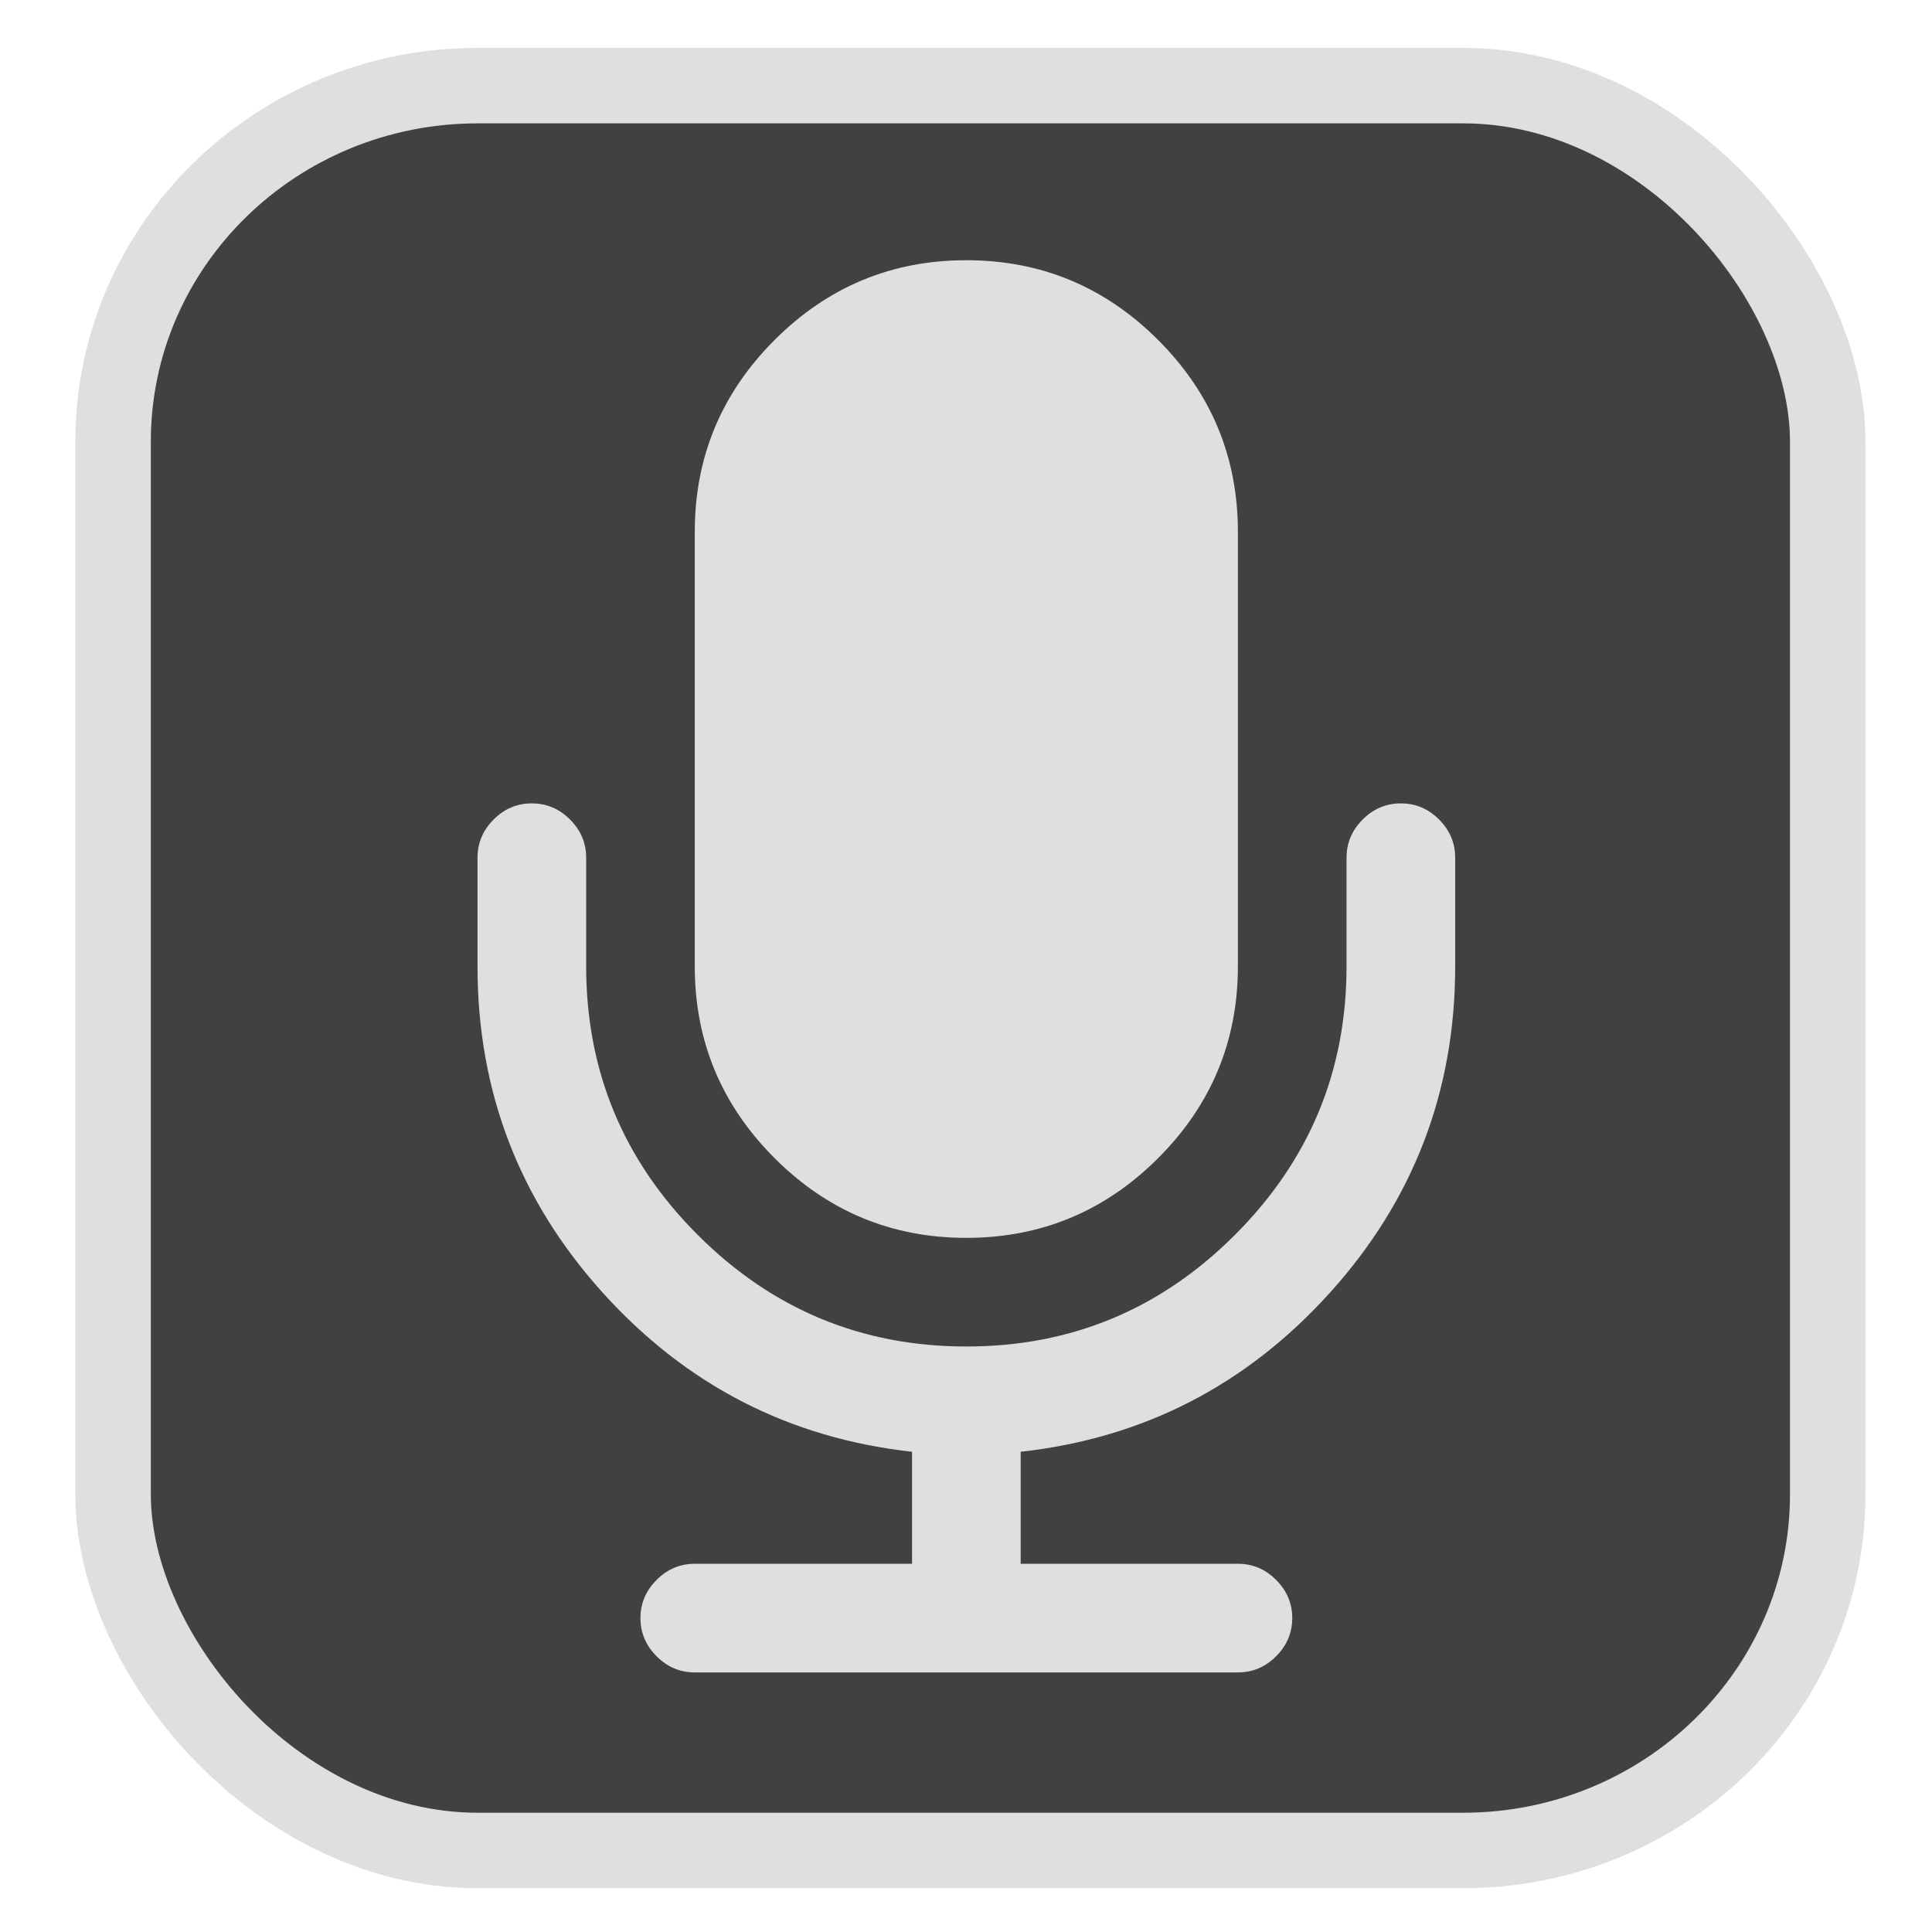 <?xml version="1.0" encoding="UTF-8" standalone="no"?>
<svg
   width="64"
   height="64"
   version="1.1"
   id="svg73"
   sodipodi:docname="device_usb.svg"
   inkscape:version="1.3.2 (091e20ef0f, 2023-11-25)"
   xmlns:inkscape="http://www.inkscape.org/namespaces/inkscape"
   xmlns:sodipodi="http://sodipodi.sourceforge.net/DTD/sodipodi-0.dtd"
   xmlns="http://www.w3.org/2000/svg"
   xmlns:svg="http://www.w3.org/2000/svg"
   xmlns:rdf="http://www.w3.org/1999/02/22-rdf-syntax-ns#"
   xmlns:cc="http://creativecommons.org/ns#"
   xmlns:dc="http://purl.org/dc/elements/1.1/">
  <sodipodi:namedview
     pagecolor="#f5f7fa"
     bordercolor="#666666"
     borderopacity="1"
     objecttolerance="10"
     gridtolerance="10"
     guidetolerance="10"
     inkscape:pageopacity="0"
     inkscape:pageshadow="2"
     inkscape:window-width="1377"
     inkscape:window-height="886"
     id="namedview75"
     showgrid="false"
     inkscape:zoom="4.4470387"
     inkscape:cx="47.784608"
     inkscape:cy="14.054296"
     inkscape:window-x="181"
     inkscape:window-y="77"
     inkscape:window-maximized="0"
     inkscape:current-layer="g877"
     inkscape:document-rotation="0"
     inkscape:pagecheckerboard="0"
     inkscape:showpageshadow="2"
     inkscape:deskcolor="#d1d1d1" />
  <defs
     id="defs29">
    <linearGradient
       id="b"
       x1="399.57"
       x2="399.57"
       y1="545.8"
       y2="517.8"
       gradientTransform="matrix(2.143,0,0,2.143,-825.864,-1107.666)"
       gradientUnits="userSpaceOnUse">
      <stop
         stop-color="#3889e9"
         offset="0"
         id="stop2" />
      <stop
         stop-color="#5ea5fb"
         offset="1"
         id="stop4" />
    </linearGradient>
    <linearGradient
       id="d"
       x2="1"
       gradientTransform="matrix(14.906,-4.711,4.711,14.906,322.05,998.27)"
       gradientUnits="userSpaceOnUse">
      <stop
         stop-color="#fafafa"
         offset="0"
         id="stop7" />
      <stop
         stop-color="#aaa"
         offset="1"
         id="stop8" />
    </linearGradient>
    <linearGradient
       id="e"
       x2="1"
       gradientTransform="matrix(21.44,0,0,21.44,26.636,1159.779)"
       gradientUnits="userSpaceOnUse">
      <stop
         stop-color="#f0f0f0"
         offset="0"
         id="stop9" />
      <stop
         stop-color="#b7f1ff"
         offset="1"
         id="stop10" />
    </linearGradient>
  </defs>
  <circle
     cx="32.516"
     cy="31.878"
     r="0"
     fill="url(#b)"
     stroke-width="1.571"
     id="circle41"
     style="fill:url(#b)" />
  <g
     aria-label="GZ"
     transform="matrix(1.221,0,0,0.819,0.496,-0.166)"
     id="text93"
     style="font-weight:bold;font-size:11.526px;line-height:1.25;font-family:sans-serif;-inkscape-font-specification:'sans-serif Bold';fill:#f2f2f2;stroke-width:0.288" />
  <g
     id="g877"
     transform="matrix(1.1,0,0,1.1,-3.185,-3.207)">
    <rect
       x="6.301"
       y="5.494"
       width="51.636"
       height="53.148"
       rx="10.981"
       ry="10.721"
       fill="url(#linearGradient862)"
       stroke-width="3.054"
       id="rect35-7-3"
       style="fill:#414141;fill-opacity:1;stroke:#dfdfdf;stroke-width:2.273;stroke-dasharray:none;stroke-opacity:1" />
    <g
       transform="matrix(1.329,0,0,1.329,-10.531,-10.512)"
       id="g2"
       style="clip-rule:evenodd;fill-rule:evenodd;stroke-linejoin:round;stroke-miterlimit:2;fill:#dfdfdf;fill-opacity:1">
      <path
         d="m 42.711,28.673 c 0.244,0.244 0.366,0.532 0.366,0.865 V 32 c 0,2.833 -0.946,5.298 -2.837,7.394 -1.891,2.096 -4.227,3.298 -7.009,3.606 v 2.538 h 4.922 c 0.334,0 0.623,0.122 0.866,0.366 0.243,0.243 0.366,0.532 0.366,0.865 0,0.333 -0.123,0.622 -0.366,0.865 C 38.776,47.878 38.487,48 38.153,48 H 25.846 c -0.333,0 -0.622,-0.122 -0.865,-0.366 -0.244,-0.243 -0.366,-0.532 -0.366,-0.865 0,-0.333 0.122,-0.622 0.366,-0.865 0.243,-0.244 0.532,-0.366 0.865,-0.366 h 4.923 V 43 C 27.987,42.692 25.65,41.49 23.759,39.394 21.868,37.298 20.923,34.833 20.923,32 v -2.462 c 0,-0.333 0.122,-0.621 0.365,-0.865 0.244,-0.244 0.532,-0.365 0.866,-0.365 0.333,0 0.622,0.121 0.865,0.365 0.244,0.244 0.366,0.532 0.366,0.865 V 32 c 0,2.372 0.842,4.401 2.528,6.086 1.686,1.686 3.715,2.529 6.087,2.529 2.372,0 4.401,-0.843 6.086,-2.529 C 39.772,36.4 40.615,34.372 40.615,32 v -2.462 c 0,-0.333 0.122,-0.621 0.366,-0.865 0.243,-0.244 0.532,-0.365 0.865,-0.365 0.333,0 0.622,0.121 0.865,0.365 z M 32,38.153 c 1.692,0 3.141,-0.602 4.346,-1.807 1.205,-1.205 1.807,-2.654 1.807,-4.346 v -9.846 c 0,-1.692 -0.602,-3.141 -1.807,-4.346 C 35.141,16.603 33.692,16 32,16 c -1.693,0 -3.141,0.603 -4.346,1.808 -1.205,1.205 -1.808,2.654 -1.808,4.346 V 32 c 0,1.692 0.603,3.141 1.808,4.346 1.205,1.205 2.653,1.807 4.346,1.807 z"
         style="fill:#dfdfdf;fill-rule:nonzero;fill-opacity:1"
         id="path1" />
    </g>
  </g>
</svg>
